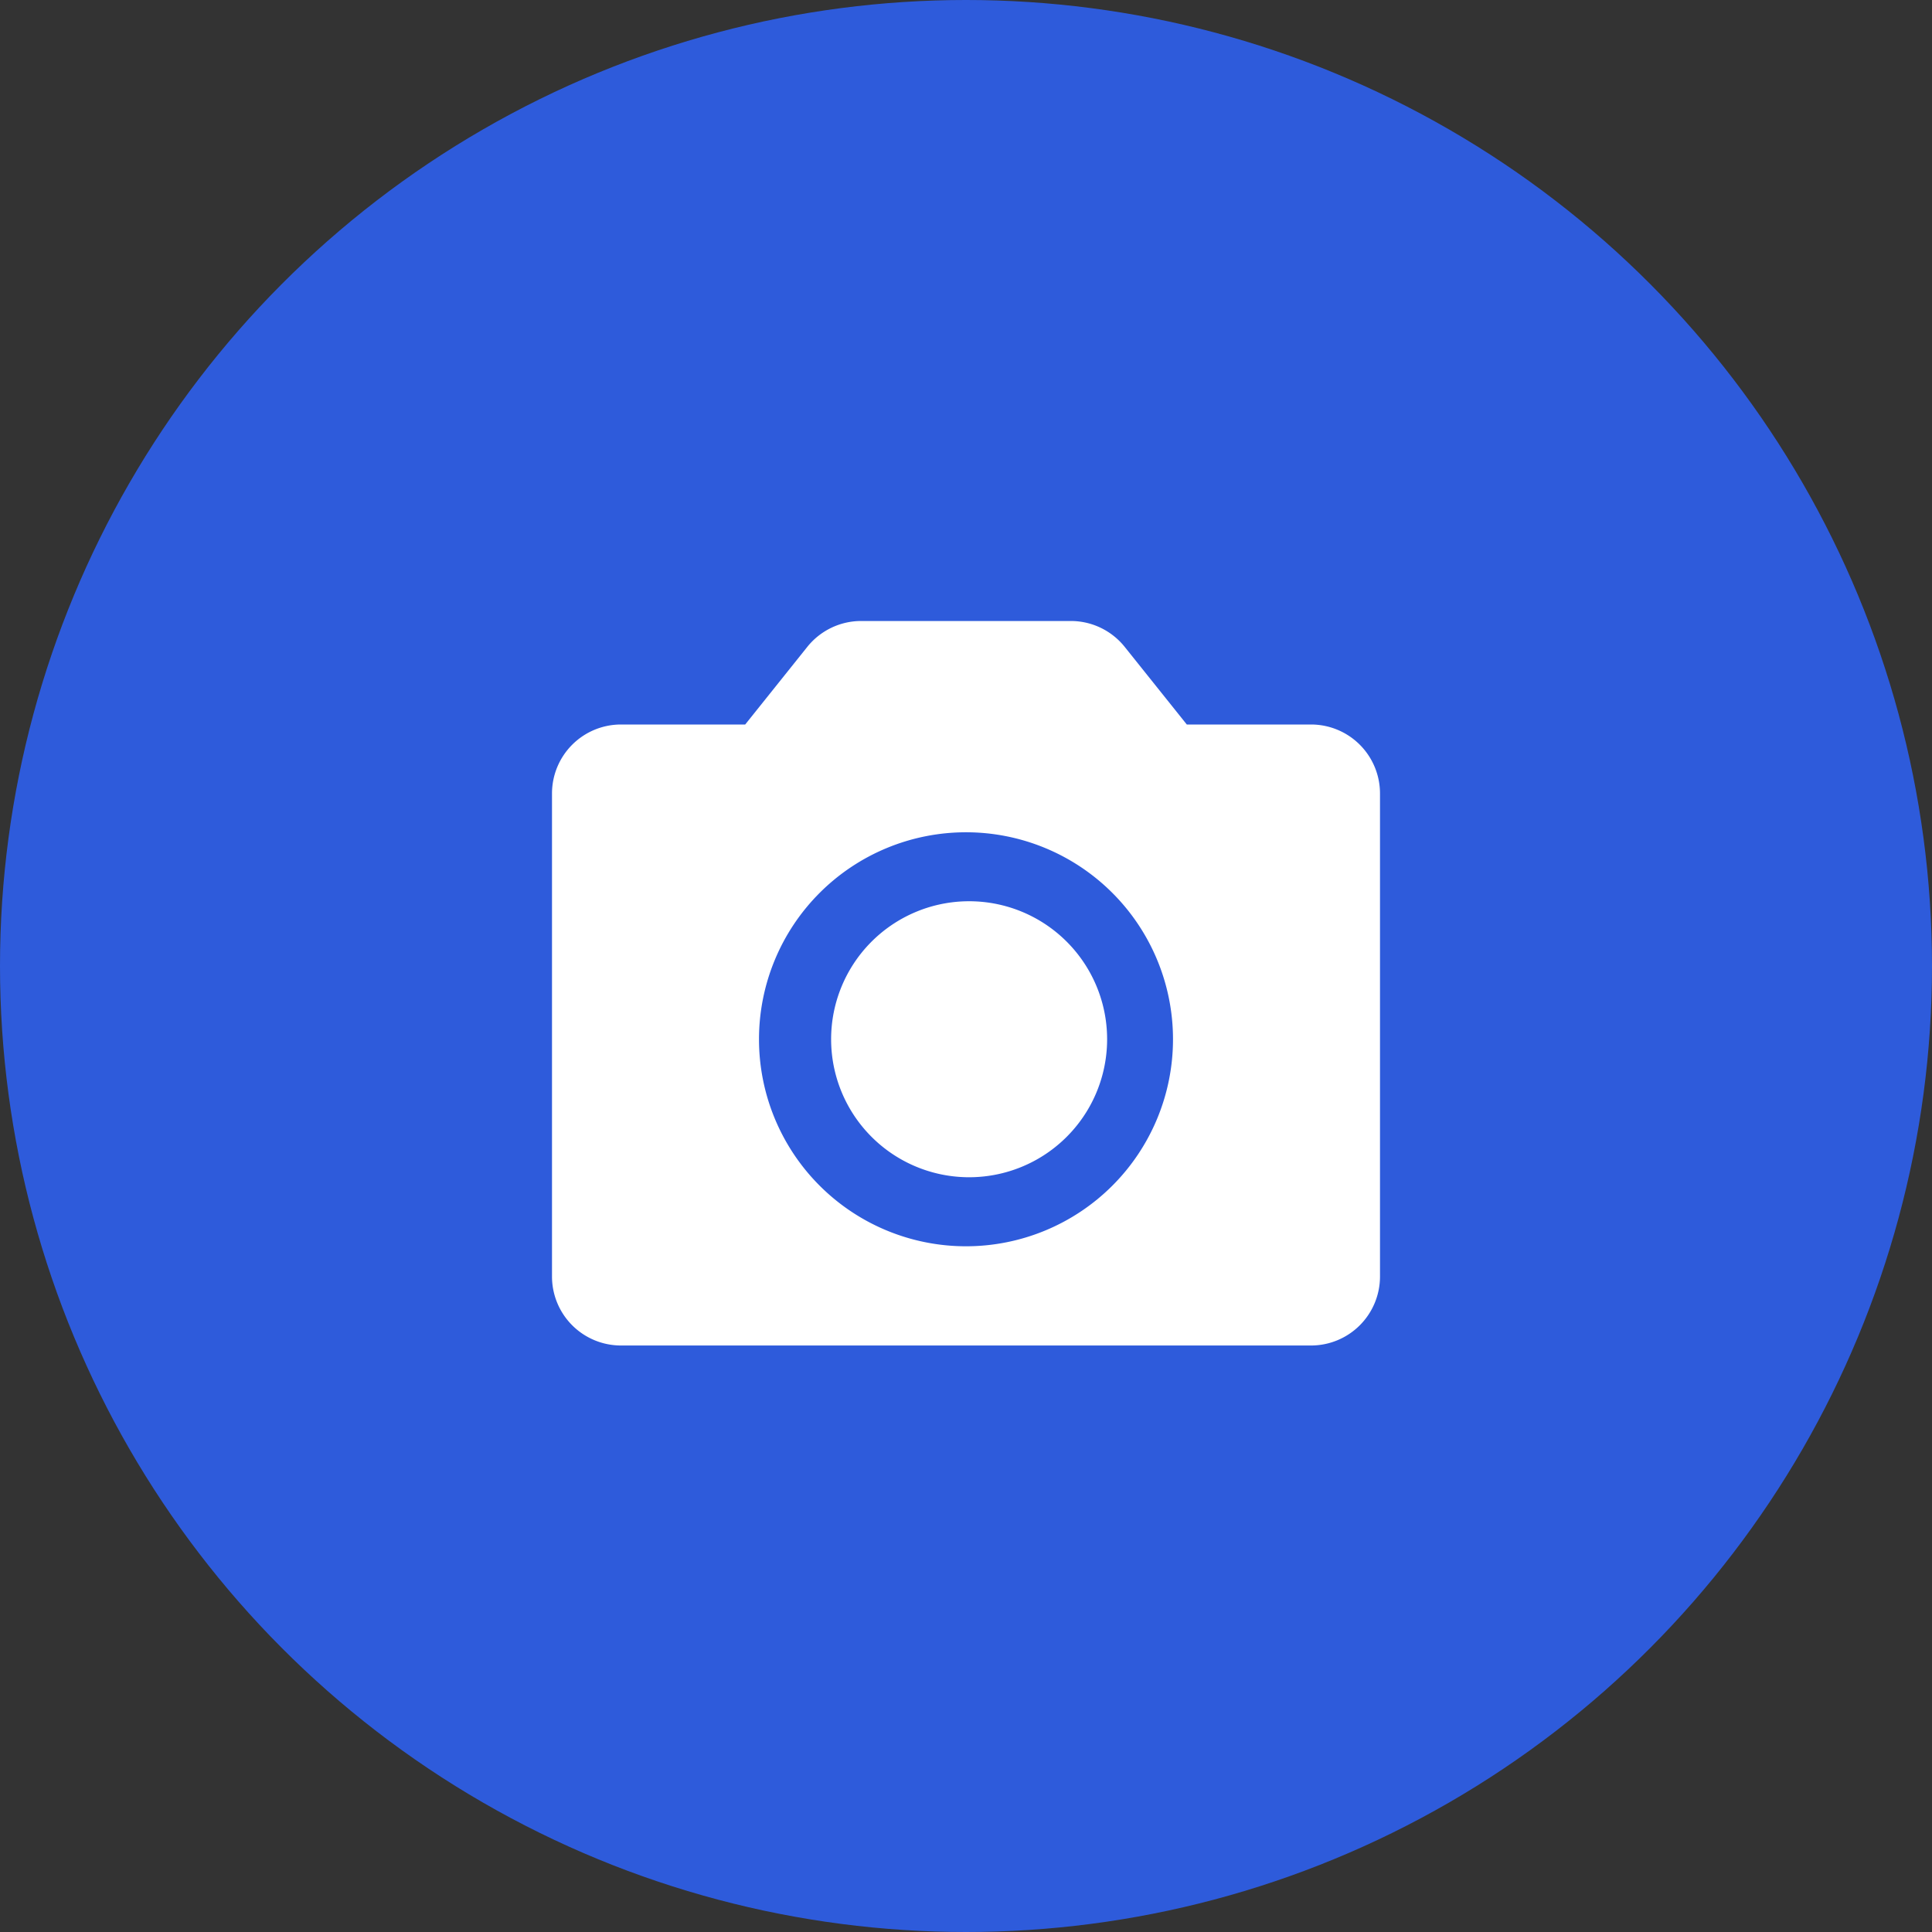 <svg xmlns="http://www.w3.org/2000/svg" width="28" height="28"><rect width="100%" height="100%" fill="#333333" stroke="none"/><g fill="none" fill-rule="evenodd"><circle cx="14" cy="14" r="14" fill="#2E5BDB"/><path fill="#FFF" d="M15.52 9a1 1 0 01.78.375l.9 1.125H19a1 1 0 011 1v7a1 1 0 01-1 1H9a1 1 0 01-1-1v-7a1 1 0 011-1h1.8l.9-1.125A1 1 0 0112.48 9h3.04zM14 12.062a3 3 0 100 6 3 3 0 000-6zm0 1a2 2 0 11.001 3.999A2 2 0 0114 13.062z"/></g></svg>